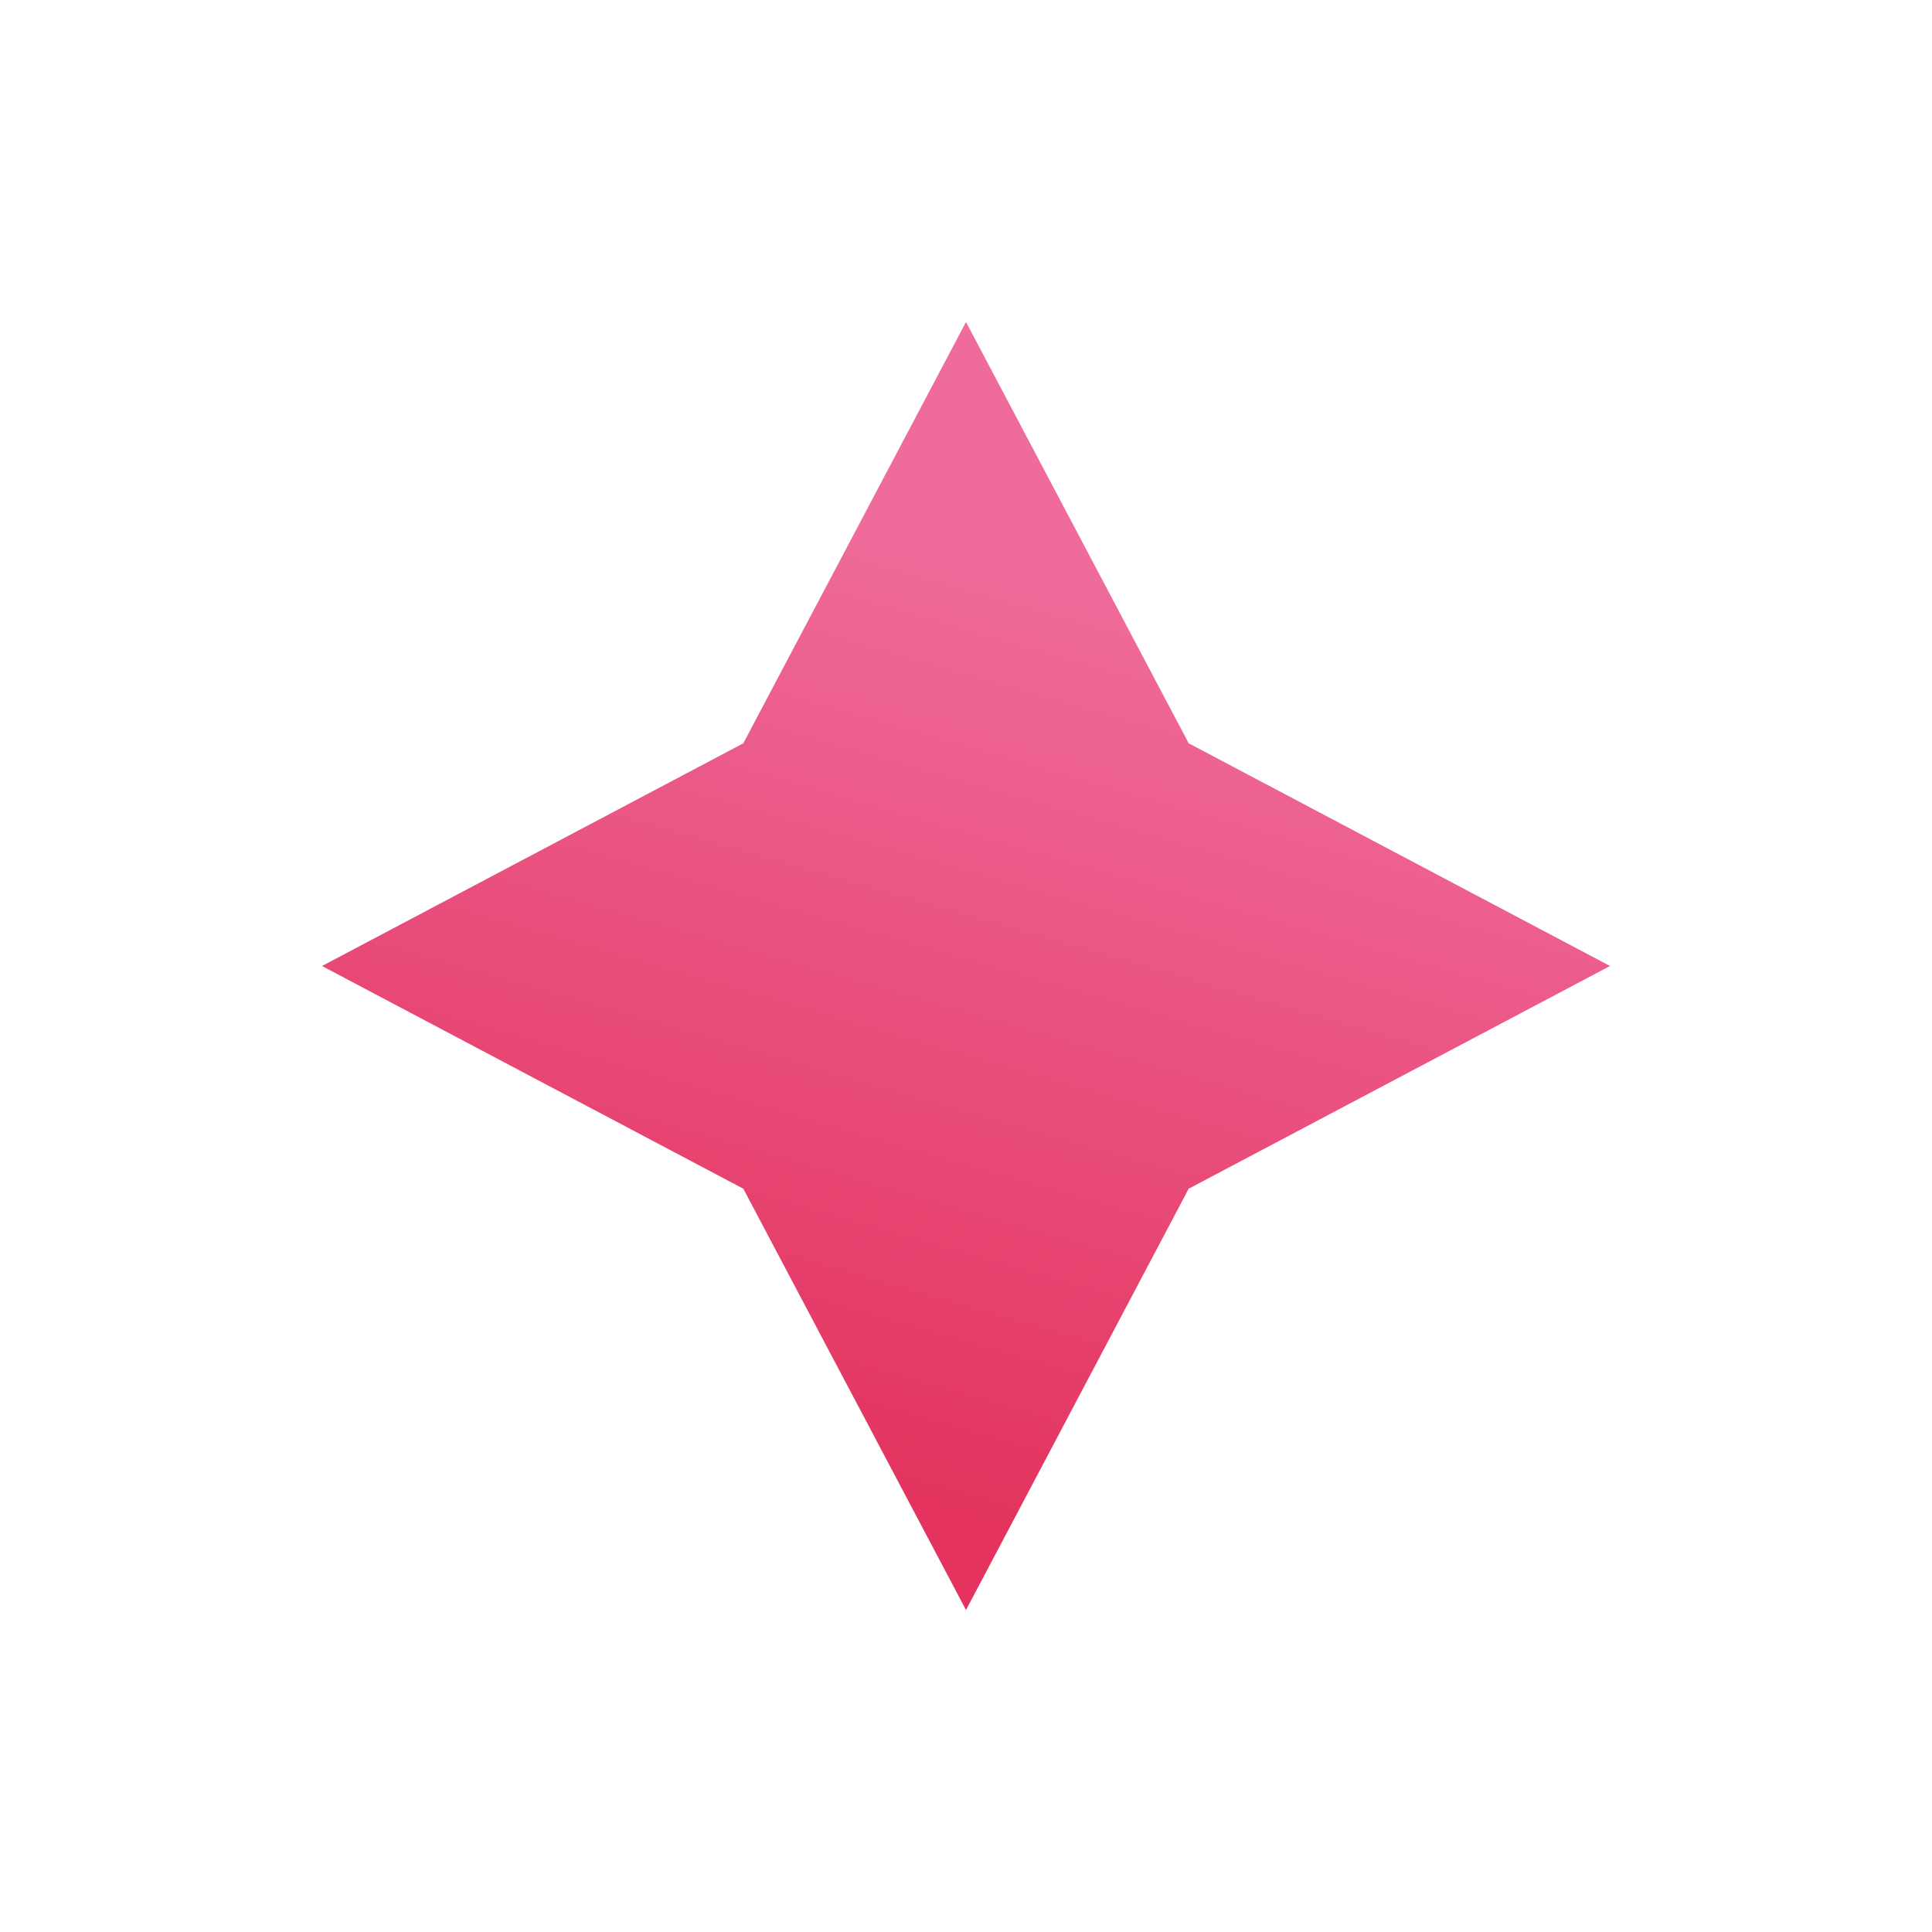 <svg width="1200" height="1200" viewBox="0 0 1200 1200" fill="none" xmlns="http://www.w3.org/2000/svg">
<path d="M738.32 738.32L600 1000L461.68 738.32L200 600L461.68 461.68L600 200L738.32 461.68L1000 600L738.32 738.32Z" fill="url(#paint0_linear_259_3766)"/>
<defs>
<linearGradient id="paint0_linear_259_3766" x1="517.16" y1="921.709" x2="677.267" y2="363.566" gradientUnits="userSpaceOnUse">
<stop stop-color="#E3335E"/>
<stop offset="1" stop-color="#EF6B9B"/>
</linearGradient>
</defs>
</svg>
